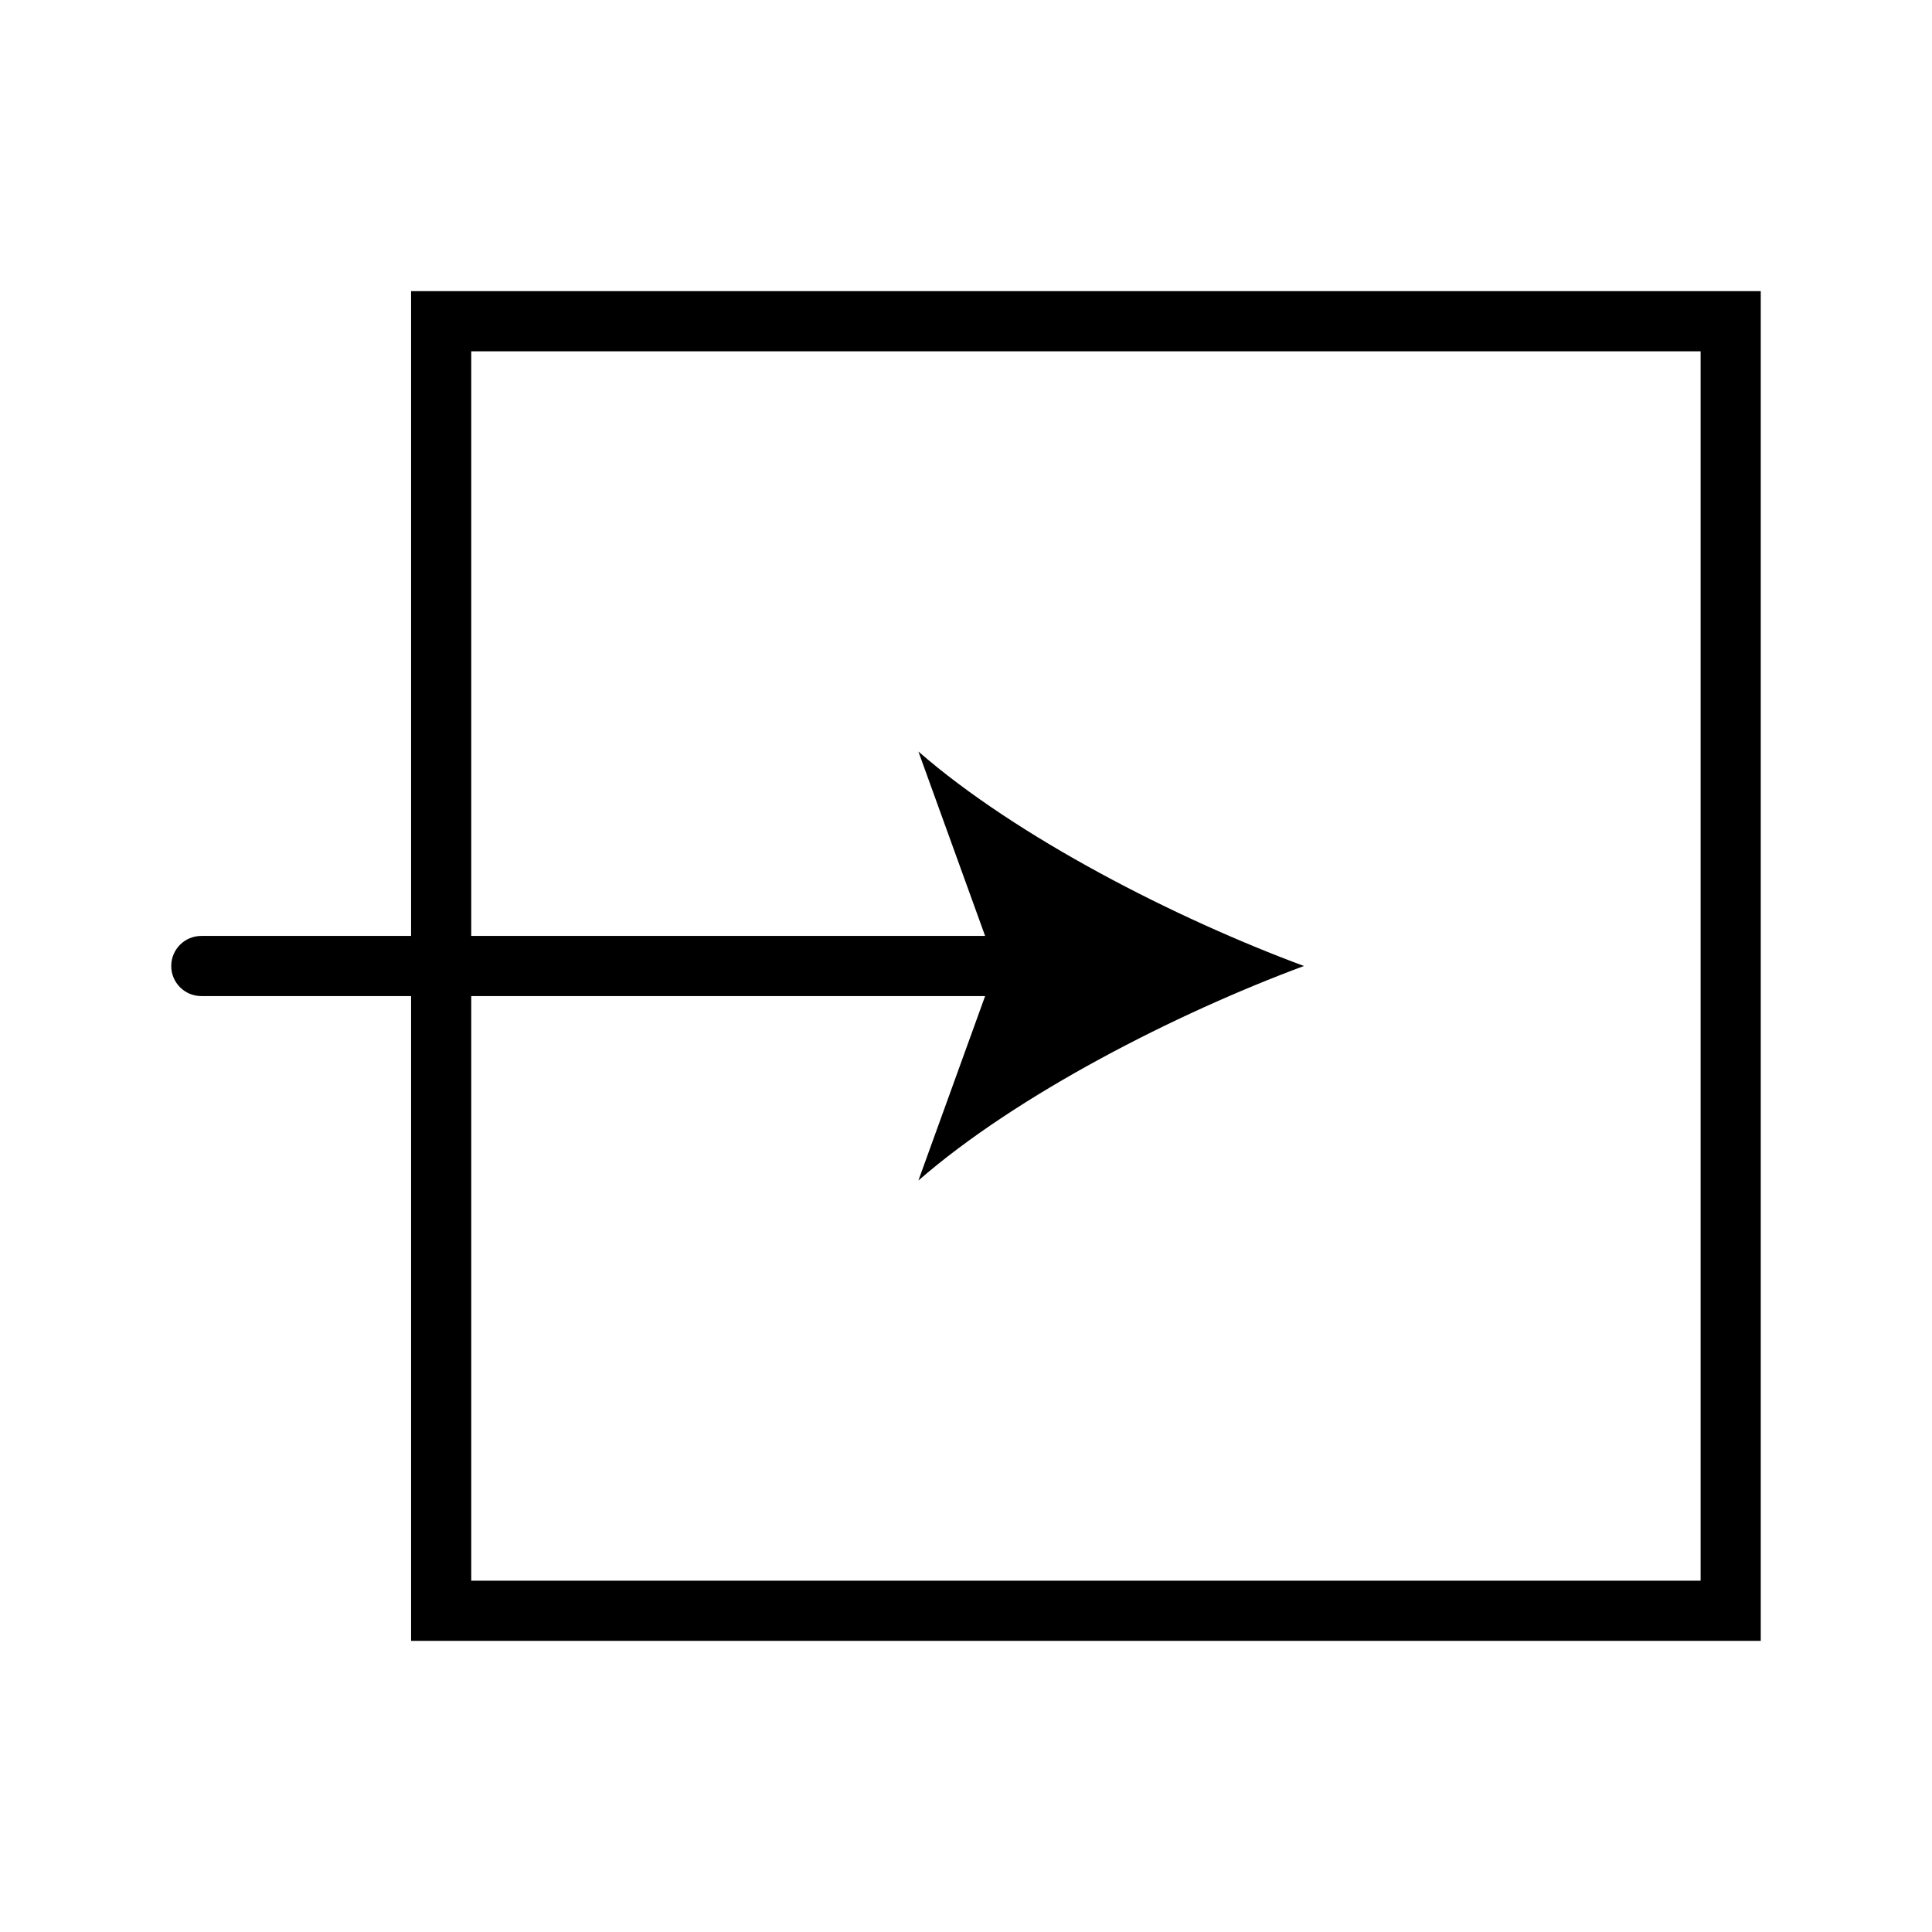 <?xml version="1.0" encoding="utf-8"?>
<!-- Generator: Adobe Illustrator 15.1.0, SVG Export Plug-In . SVG Version: 6.00 Build 0)  -->
<!DOCTYPE svg PUBLIC "-//W3C//DTD SVG 1.1//EN" "http://www.w3.org/Graphics/SVG/1.1/DTD/svg11.dtd">
<svg version="1.1" id="Layer_1" xmlns="http://www.w3.org/2000/svg" xmlns:xlink="http://www.w3.org/1999/xlink" x="0px" y="0px"
	 width="283.46px" height="283.46px" viewBox="0 0 283.46 283.46" enable-background="new 0 0 283.46 283.46" xml:space="preserve">
<path d="M60.313,42.717v94.601H29.536c-2.436,0-4.413,1.975-4.413,4.412c0,2.438,1.976,4.413,4.413,4.413h30.777v94.6h198.022
	V42.717H60.313z M249.512,231.918H69.138v-85.775h75.397l-9.79,27.063c14.455-12.604,37.773-24.503,56.567-31.477
	c-18.794-6.967-42.112-18.866-56.567-31.469l9.789,27.057H69.138V51.542h180.374V231.918L249.512,231.918z"/>
</svg>
